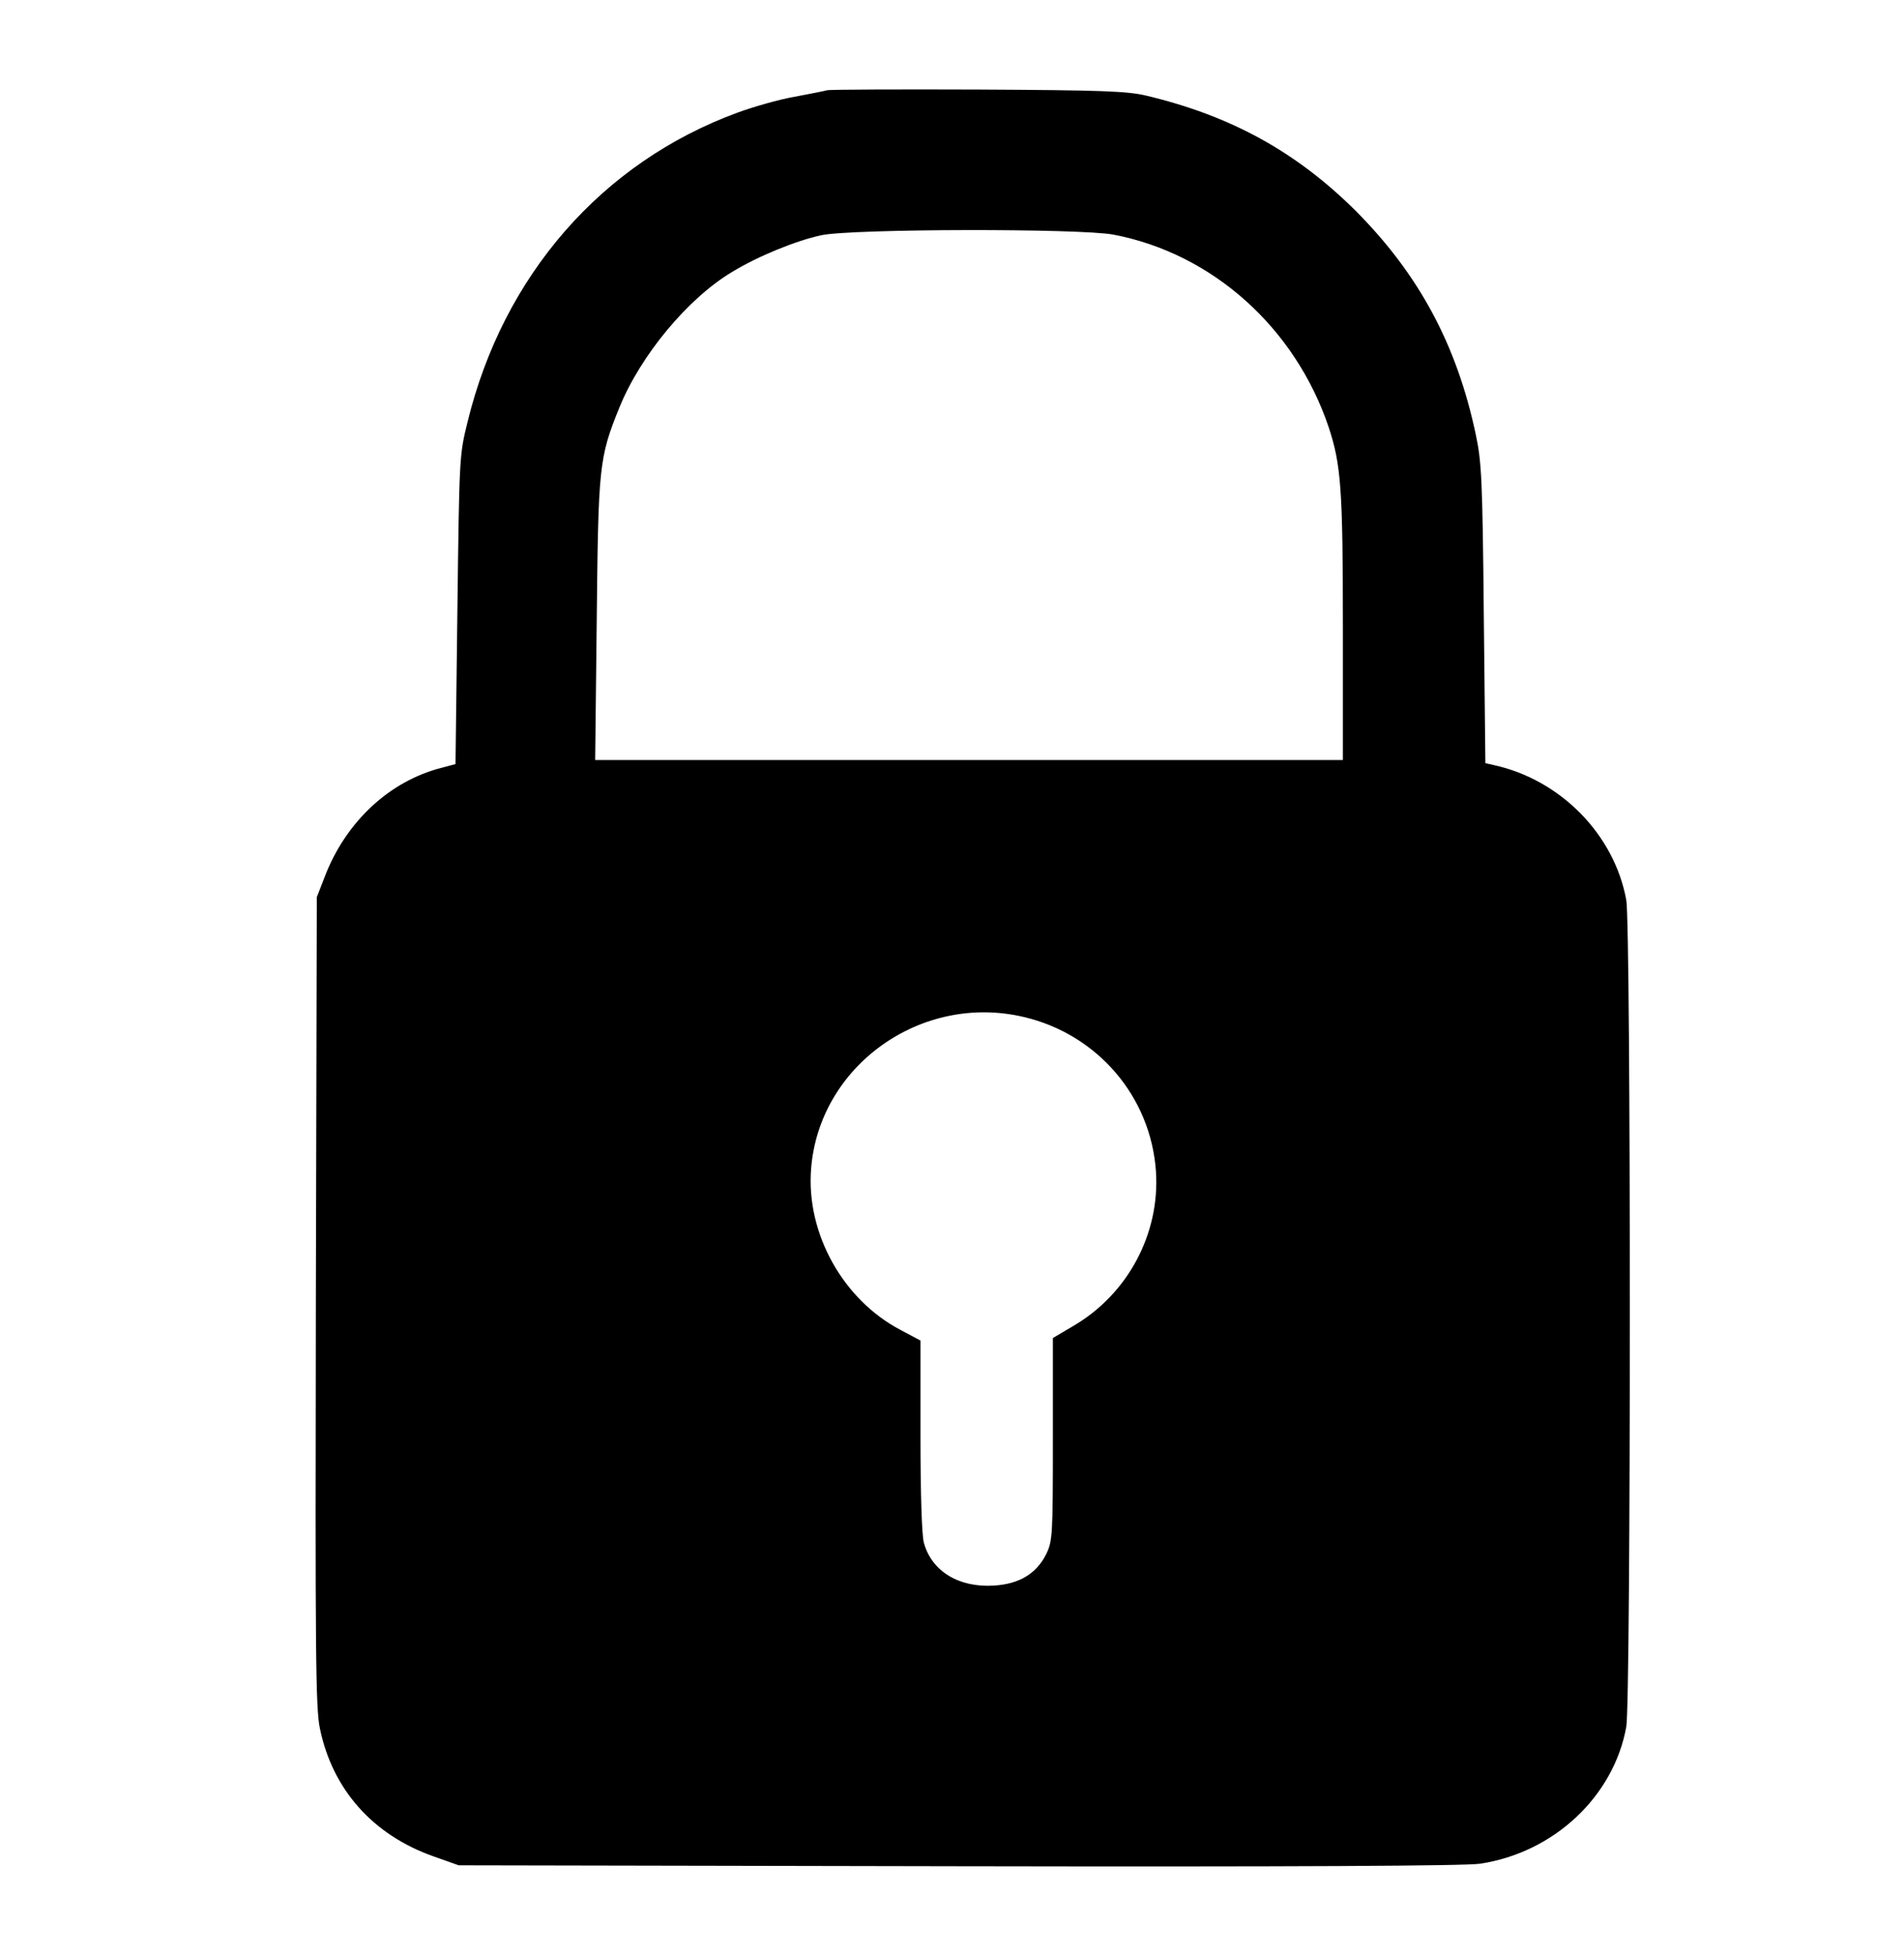 <?xml version="1.0" standalone="no"?>
<!DOCTYPE svg PUBLIC "-//W3C//DTD SVG 20010904//EN"
 "http://www.w3.org/TR/2001/REC-SVG-20010904/DTD/svg10.dtd">
<svg version="1.0" xmlns="http://www.w3.org/2000/svg"
 width="604pt" height="620pt" viewBox="0 0 604 620"
 preserveAspectRatio="xMidYMid meet">

<g transform="translate(0,620) scale(0.1,-0.1)"
fill="#000000" stroke="none">
<path d="M2625 5914 c-11 -3 -58 -12 -105 -21 -47 -8 -128 -31 -180 -50 -431
-158 -744 -517 -857 -982 -26 -104 -26 -114 -32 -595 l-6 -489 -45 -12 c-164
-42 -302 -170 -369 -343 l-26 -67 -3 -1282 c-2 -1115 -1 -1291 13 -1355 40
-193 168 -337 361 -405 l79 -28 1585 -3 c1068 -2 1608 1 1655 8 234 35 424
213 464 434 15 84 15 2539 0 2622 -38 208 -209 382 -421 428 l-26 6 -5 472
c-4 425 -7 483 -25 568 -60 286 -181 510 -381 711 -188 187 -396 302 -666 366
-59 14 -143 17 -530 19 -253 1 -469 0 -480 -2z m907 -458 c315 -60 577 -296
683 -611 39 -118 45 -195 45 -632 l0 -423 -1186 0 -1186 0 5 443 c5 489 7 515
72 675 67 165 217 346 358 430 82 50 203 99 282 116 100 21 820 22 927 2z
m-284 -2481 c234 -55 403 -253 419 -490 13 -197 -89 -388 -261 -489 l-66 -39
0 -320 c0 -306 -1 -323 -21 -365 -31 -62 -85 -95 -166 -100 -111 -7 -197 45
-222 135 -7 23 -11 160 -11 340 l0 302 -62 33 c-184 96 -301 307 -285 511 25
327 349 559 675 482z"/>
</g>
</svg>
